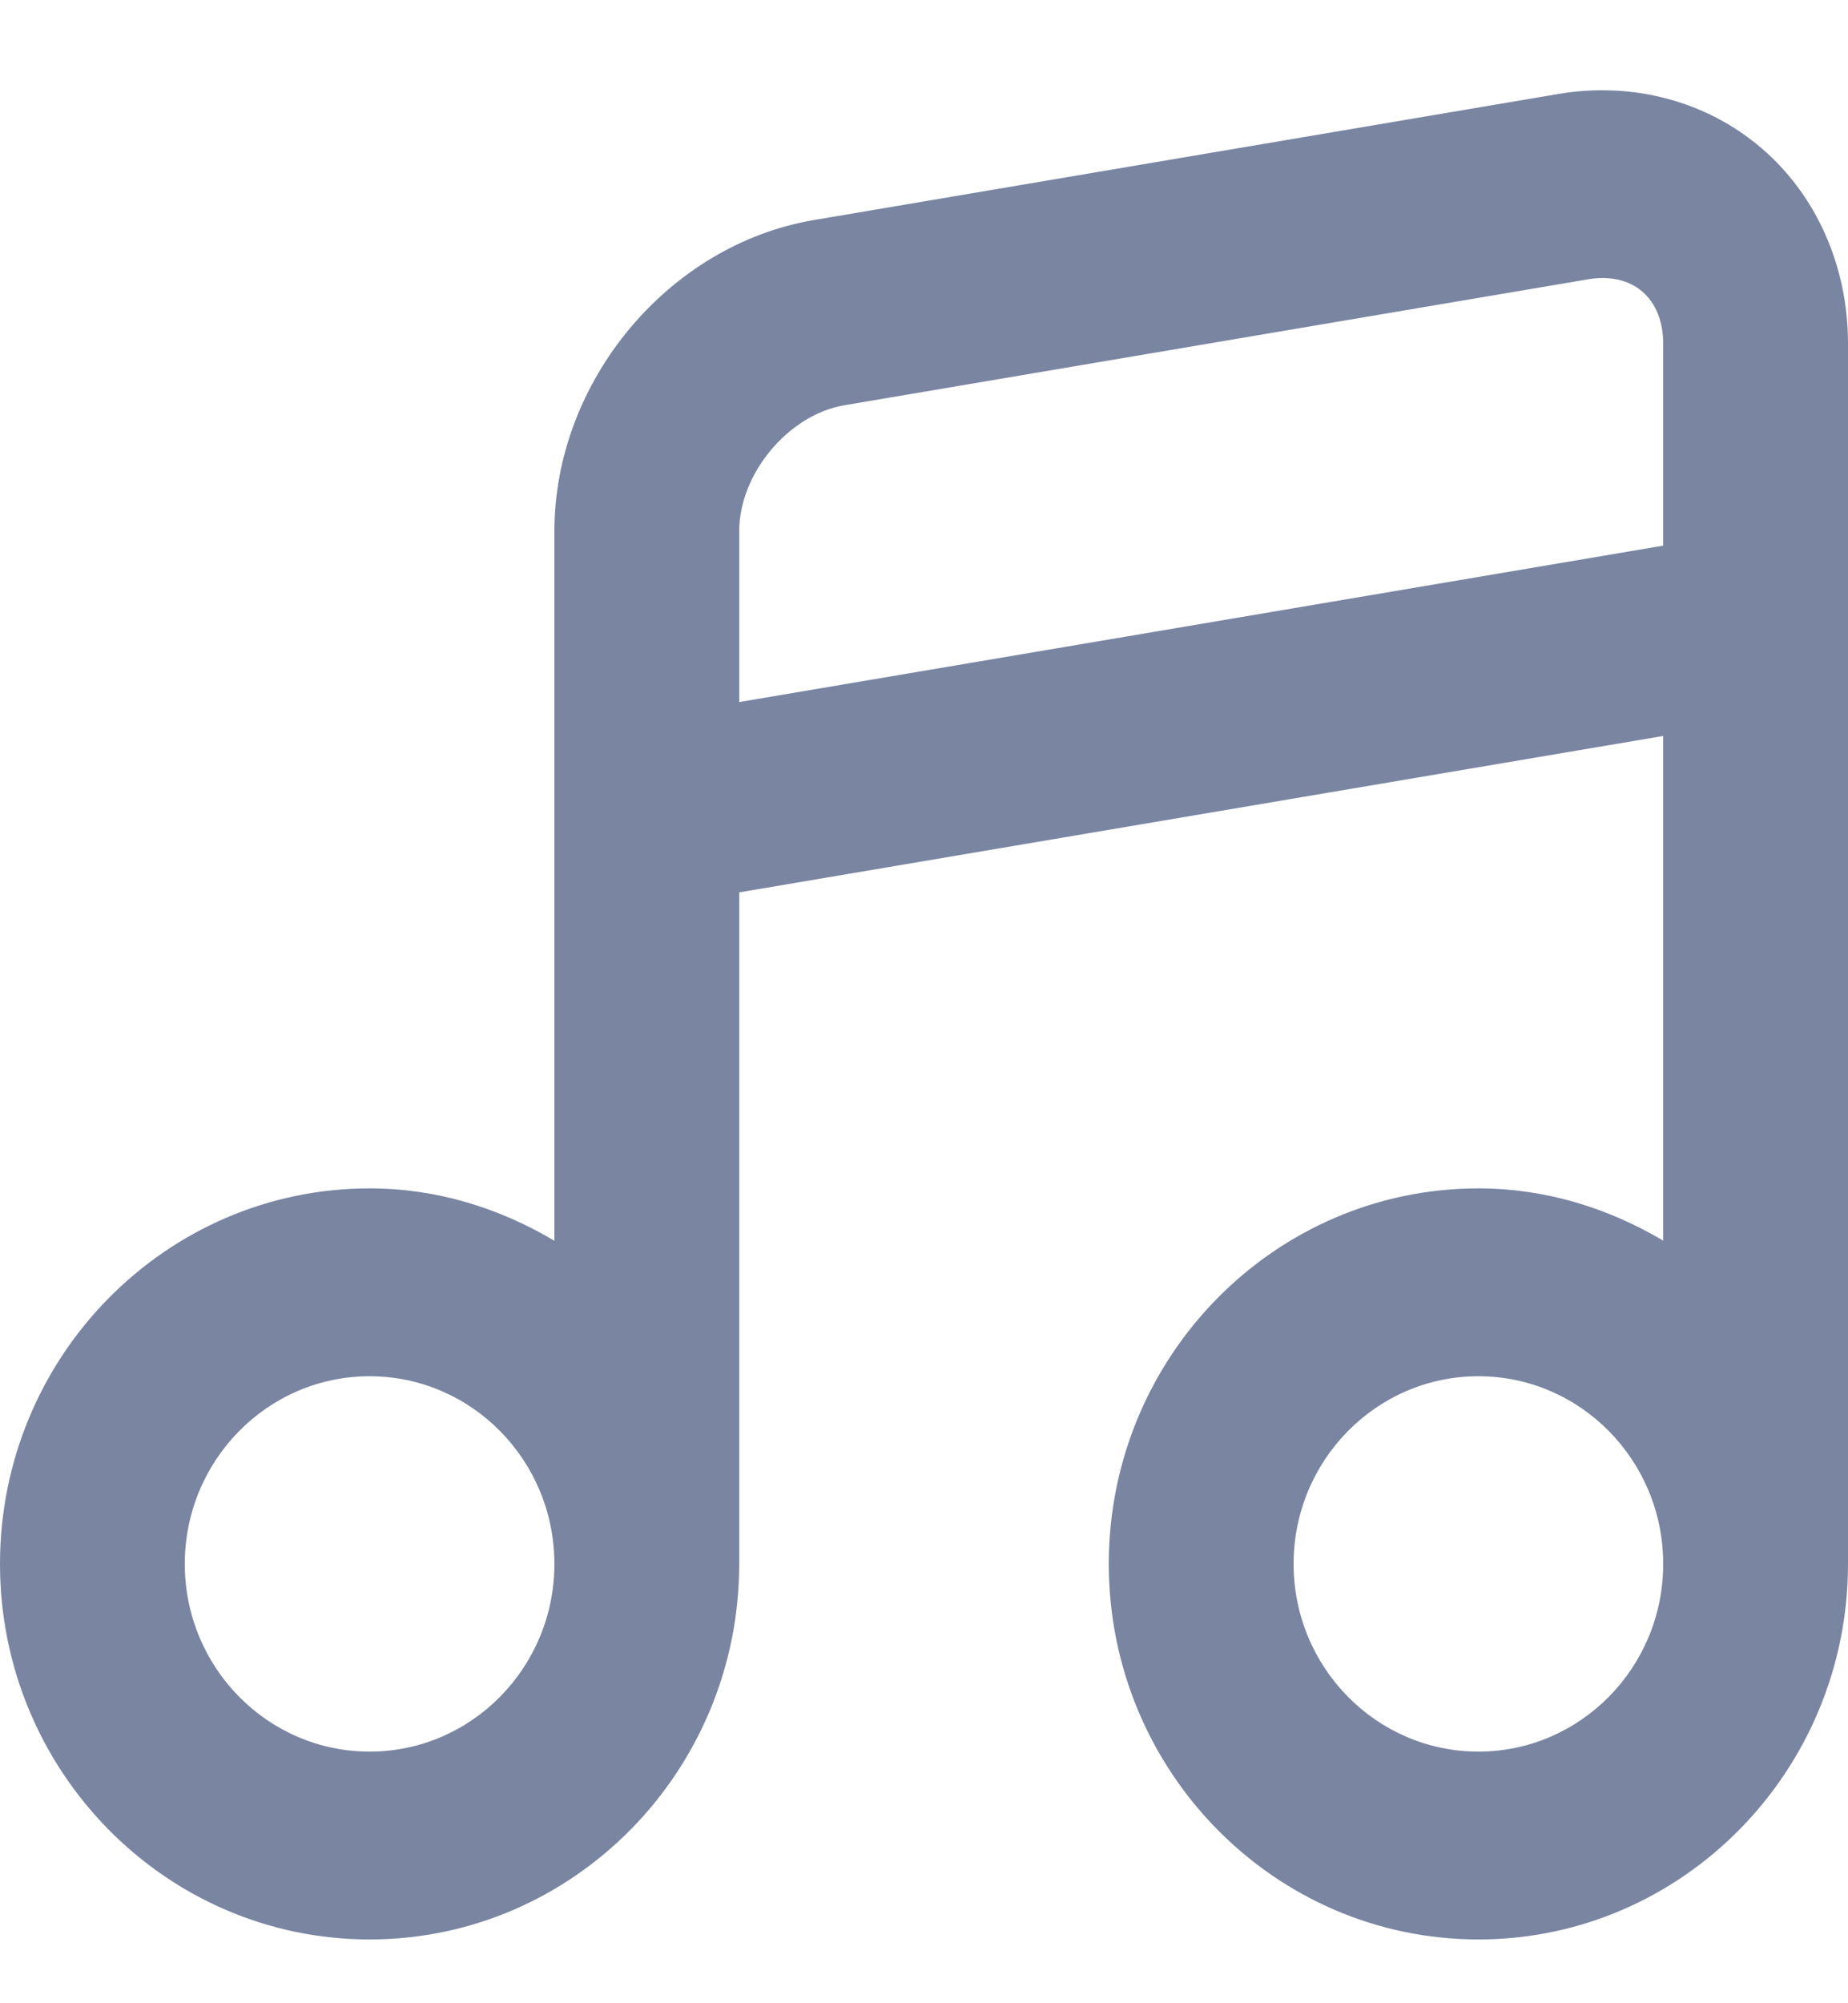<svg width="12" height="13" viewBox="0 0 12 13" fill="none" xmlns="http://www.w3.org/2000/svg">
<g id="music">
<path id="Vector" d="M11.44 0.963C11.084 0.657 10.603 0.528 10.118 0.61L5.285 1.428C4.34 1.588 3.6 2.475 3.6 3.448V8.052C3.245 7.841 2.839 7.712 2.4 7.712C1.076 7.712 0 8.805 0 10.149C0 11.493 1.076 12.586 2.4 12.586C3.724 12.586 4.8 11.493 4.8 10.149V5.791L10.8 4.776V8.051C10.445 7.841 10.039 7.712 9.6 7.712C8.276 7.712 7.2 8.805 7.2 10.149C7.2 11.493 8.276 12.586 9.6 12.586C10.924 12.586 12 11.493 12 10.149V2.229C12 1.73 11.796 1.268 11.44 0.963ZM2.4 11.367C1.738 11.367 1.2 10.821 1.2 10.149C1.2 9.477 1.738 8.931 2.4 8.931C3.062 8.931 3.6 9.477 3.6 10.149C3.6 10.821 3.062 11.367 2.4 11.367ZM4.8 4.556V3.448C4.8 3.074 5.119 2.692 5.482 2.63L10.315 1.812C10.453 1.789 10.577 1.817 10.664 1.892C10.752 1.967 10.8 2.087 10.8 2.229V3.541L4.8 4.556ZM9.6 11.367C8.938 11.367 8.4 10.821 8.4 10.149C8.4 9.477 8.938 8.931 9.6 8.931C10.262 8.931 10.8 9.477 10.8 10.149C10.8 10.821 10.262 11.367 9.6 11.367Z" fill="#7985A1"/>
</g>
</svg>
